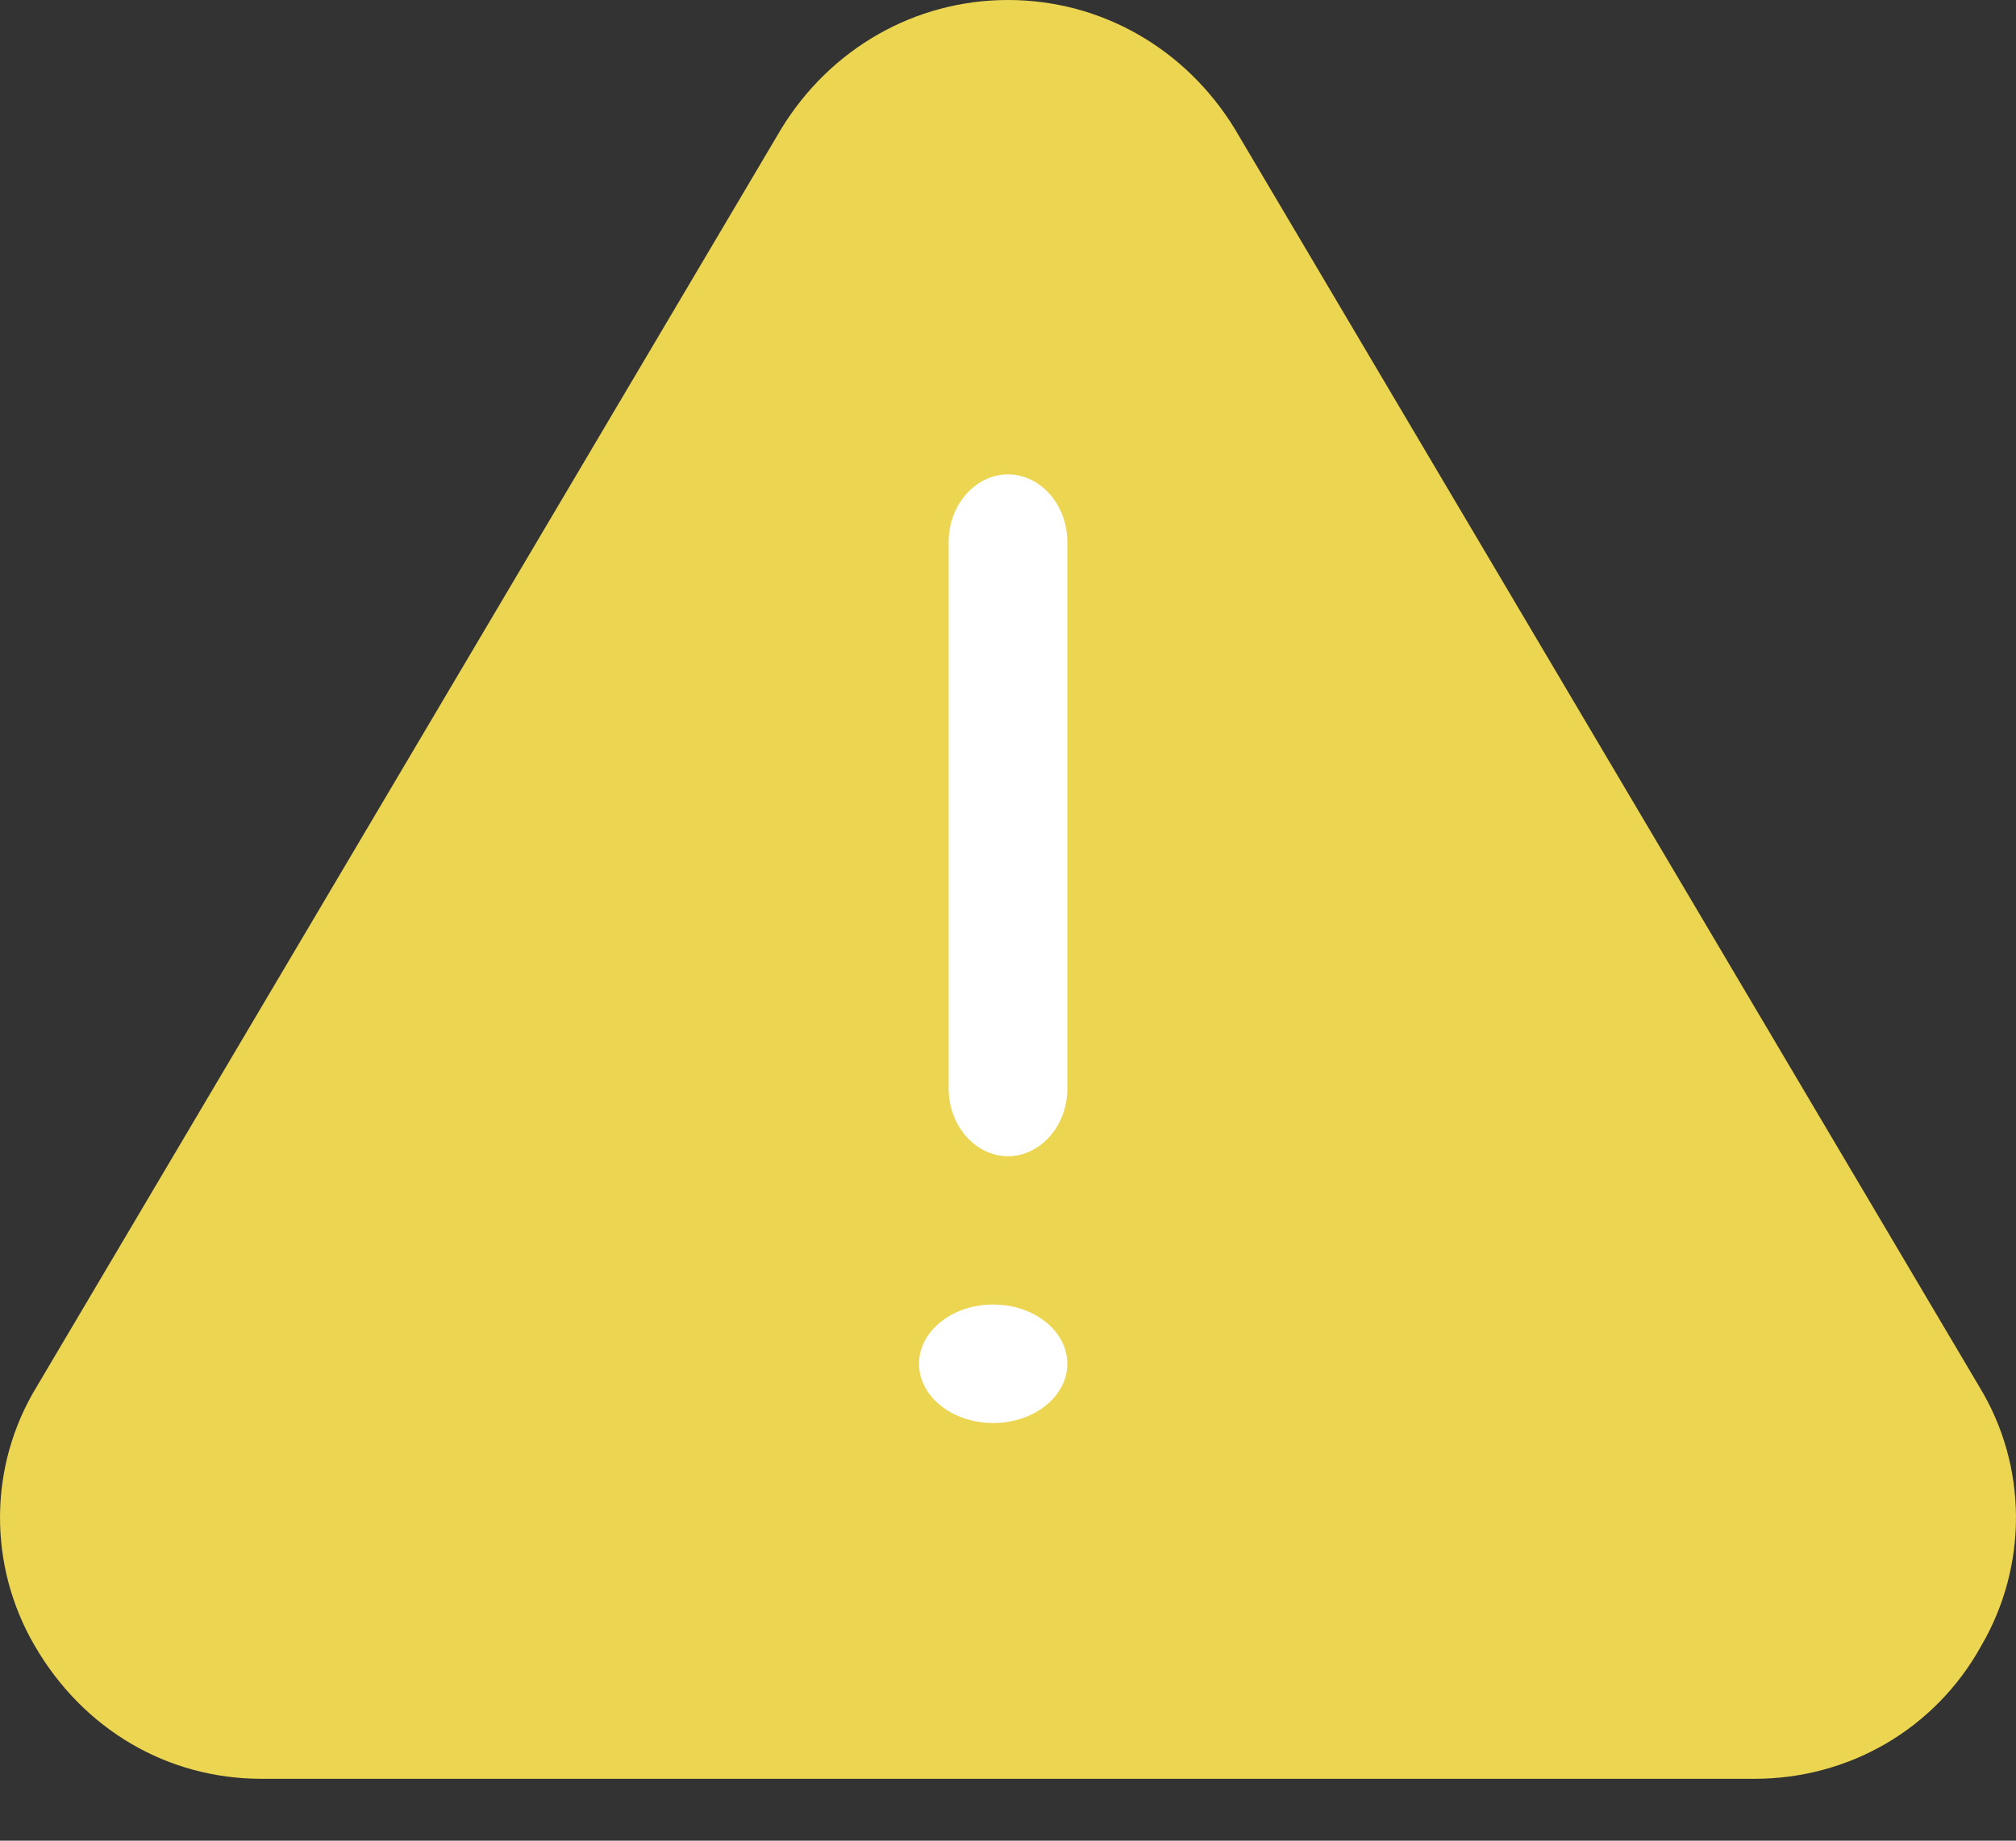 <svg width="23" height="21" viewBox="0 0 23 21" fill="none" xmlns="http://www.w3.org/2000/svg">
<rect x="0" y="0" width="23" height="21" fill="#333333" stroke="none"/>
<path d="M22.578 15.815L14.086 1.468C13.528 0.557 12.565 0 11.5 0C10.435 0 9.472 0.557 8.914 1.468L0.422 15.815C-0.136 16.726 -0.136 17.865 0.396 18.776C0.954 19.737 1.917 20.294 2.982 20.294H20.018C21.083 20.294 22.072 19.737 22.604 18.776C23.136 17.865 23.136 16.726 22.578 15.815Z" fill="#EBD551"/>
<path d="M11.5 5.412C11.129 5.412 10.823 5.76 10.823 6.182V12.421C10.823 12.843 11.129 13.191 11.5 13.191C11.871 13.191 12.177 12.843 12.177 12.421V6.182C12.177 5.76 11.871 5.412 11.5 5.412Z" fill="white"/>
<ellipse cx="11.331" cy="15.559" rx="0.846" ry="0.676" fill="white"/>
</svg>
